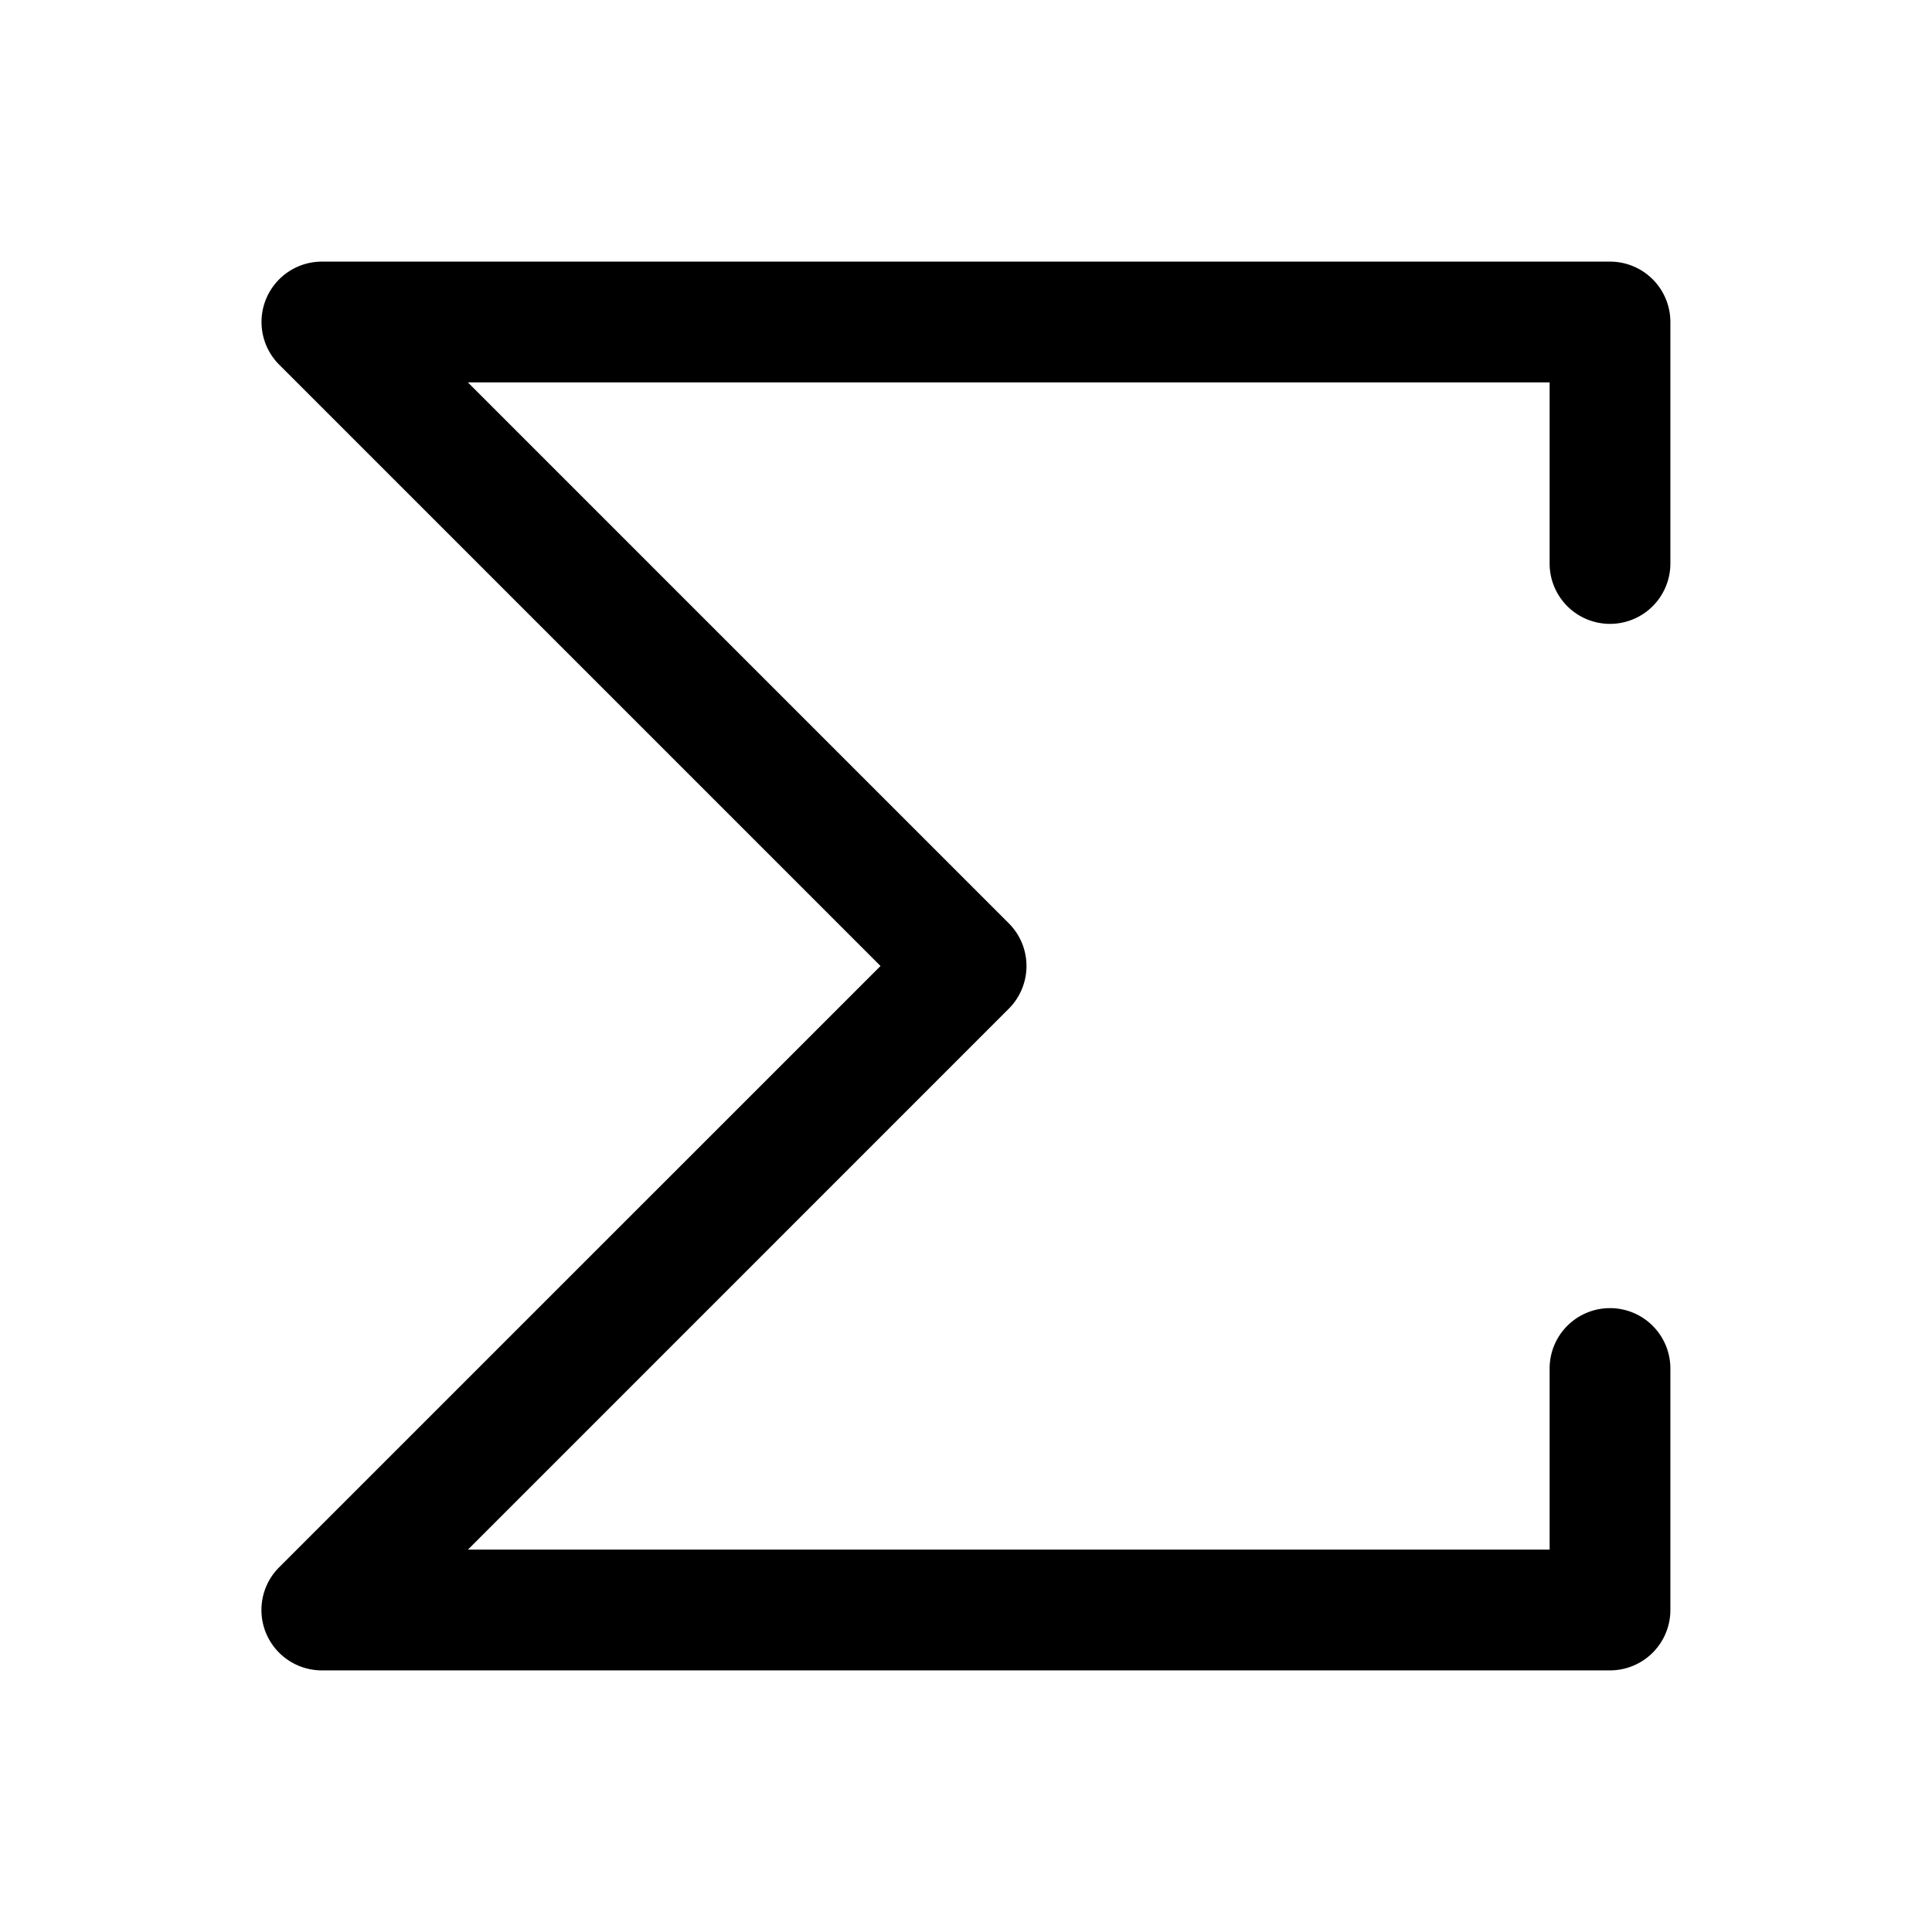 <svg xmlns="http://www.w3.org/2000/svg" width="24" height="24" viewBox="0 0 24 24"><path d="M4 3.25a.75.75 0 0 0-.531.219.75.75 0 0 0 0 1.062L10.938 12l-7.47 7.469a.75.75 0 0 0 0 1.062.75.75 0 0 0 .542.219H20a.75.75 0 0 0 .75-.75v-3a.75.75 0 0 0-.75-.75.75.75 0 0 0-.75.75v2.25H5.813l6.718-6.719a.75.75 0 0 0 0-1.062L5.812 4.75H19.25V7a.75.75 0 0 0 .75.75.75.75 0 0 0 .75-.75V4a.75.75 0 0 0-.75-.75z"/></svg>